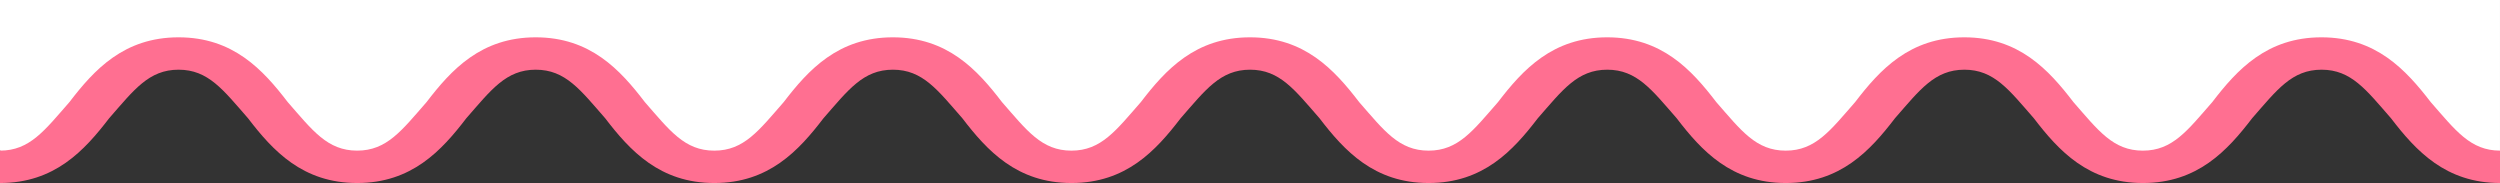 <svg xmlns="http://www.w3.org/2000/svg" width="359.64" height="26.329" viewBox="0 0 359.64 26.329"><rect x="0" y="0" width="359.64" height="26.329" fill="#333333" stroke="none"/><g transform="translate(1066.34 385.221) rotate(180)"><path d="M0,21.658V0H359.639V24.032c0,6.008-19.052-13.758-19.052-13.758L334.182,7.6l-8.672,3.16-16.11,14.4-9.639-3.5L284.91,7.607h-5.619L263.244,22.185l-6.163,1.6-7.626-1.6L234.644,7.945h-9.4L209.613,23.59l-11.038-.254L183.589,7.945h-8.873l-14.9,14.649-12.683.36L132.074,7.945l-9.887.519-11.8,13.178-9.506,2.687L89.726,16.644l-8.873-8.7H73.181l-6.057,4.11-7.3,8.231L51.48,24.75,43.8,21.643,31.571,9.561,23.949,7.943l-5.726,2.892L4.584,24.327Z" transform="translate(1066.34 385.221) rotate(180)" fill="#fff"/><path d="M15.7,11.644c3.568-4.075,5.709-6.987,9.99-6.987s6.422,2.911,9.99,6.987c3.568,4.658,7.849,9.315,15.7,9.315s12.131-4.658,15.7-9.315c3.568-4.075,5.709-6.987,9.99-6.987s6.422,2.911,9.99,6.987c3.568,4.658,7.849,9.315,15.7,9.315s12.131-4.658,15.7-9.315c3.568-4.075,5.709-6.987,9.99-6.987s6.422,2.911,9.99,6.987c3.568,4.658,7.849,9.315,15.7,9.315s12.131-4.658,15.7-9.315c3.568-4.075,5.709-6.987,9.99-6.987s6.422,2.911,9.99,6.987c3.568,4.658,7.849,9.315,15.7,9.315s12.131-4.658,15.7-9.315c3.568-4.075,5.709-6.987,9.99-6.987s6.422,2.911,9.99,6.987c3.568,4.658,7.849,9.315,15.7,9.315s12.131-4.658,15.7-9.315c3.568-4.075,5.709-6.987,9.99-6.987s6.422,2.911,9.99,6.987c3.568,4.658,7.849,9.315,15.7,9.315s12.131-4.658,15.7-9.315c3.568-4.075,5.709-6.987,9.99-6.987s6.422,2.911,9.99,6.987c3.568,4.658,7.849,9.315,15.7,9.315V16.3c-4.281,0-6.422-2.911-9.99-6.987C346.082,4.658,341.8,0,333.952,0s-12.131,4.658-15.7,9.315c-3.568,4.075-5.709,6.987-9.99,6.987s-6.422-2.911-9.99-6.987C294.705,4.658,290.424,0,282.574,0s-12.131,4.658-15.7,9.315c-3.568,4.075-5.709,6.987-9.99,6.987s-6.422-2.911-9.99-6.987C243.328,4.658,239.047,0,231.2,0s-12.131,4.658-15.7,9.315c-3.568,4.075-5.709,6.987-9.99,6.987s-6.422-2.911-9.99-6.987C191.951,4.658,187.669,0,179.82,0s-12.131,4.658-15.7,9.315c-3.568,4.075-5.709,6.987-9.99,6.987s-6.422-2.911-9.99-6.987C140.574,4.658,136.292,0,128.443,0s-12.131,4.658-15.7,9.315c-3.568,4.075-5.709,6.987-9.99,6.987s-6.422-2.911-9.99-6.987C89.2,4.658,84.915,0,77.066,0s-12.131,4.658-15.7,9.315C57.8,13.391,55.659,16.3,51.377,16.3s-6.422-2.911-9.99-6.987C37.819,4.658,33.538,0,25.689,0S13.558,4.658,9.99,9.315C6.422,13.391,4.281,16.3,0,16.3V20.96C7.849,20.96,12.131,16.3,15.7,11.644Z" transform="translate(1066.34 379.852) rotate(180)" fill="#ff6f91"/></g></svg>
